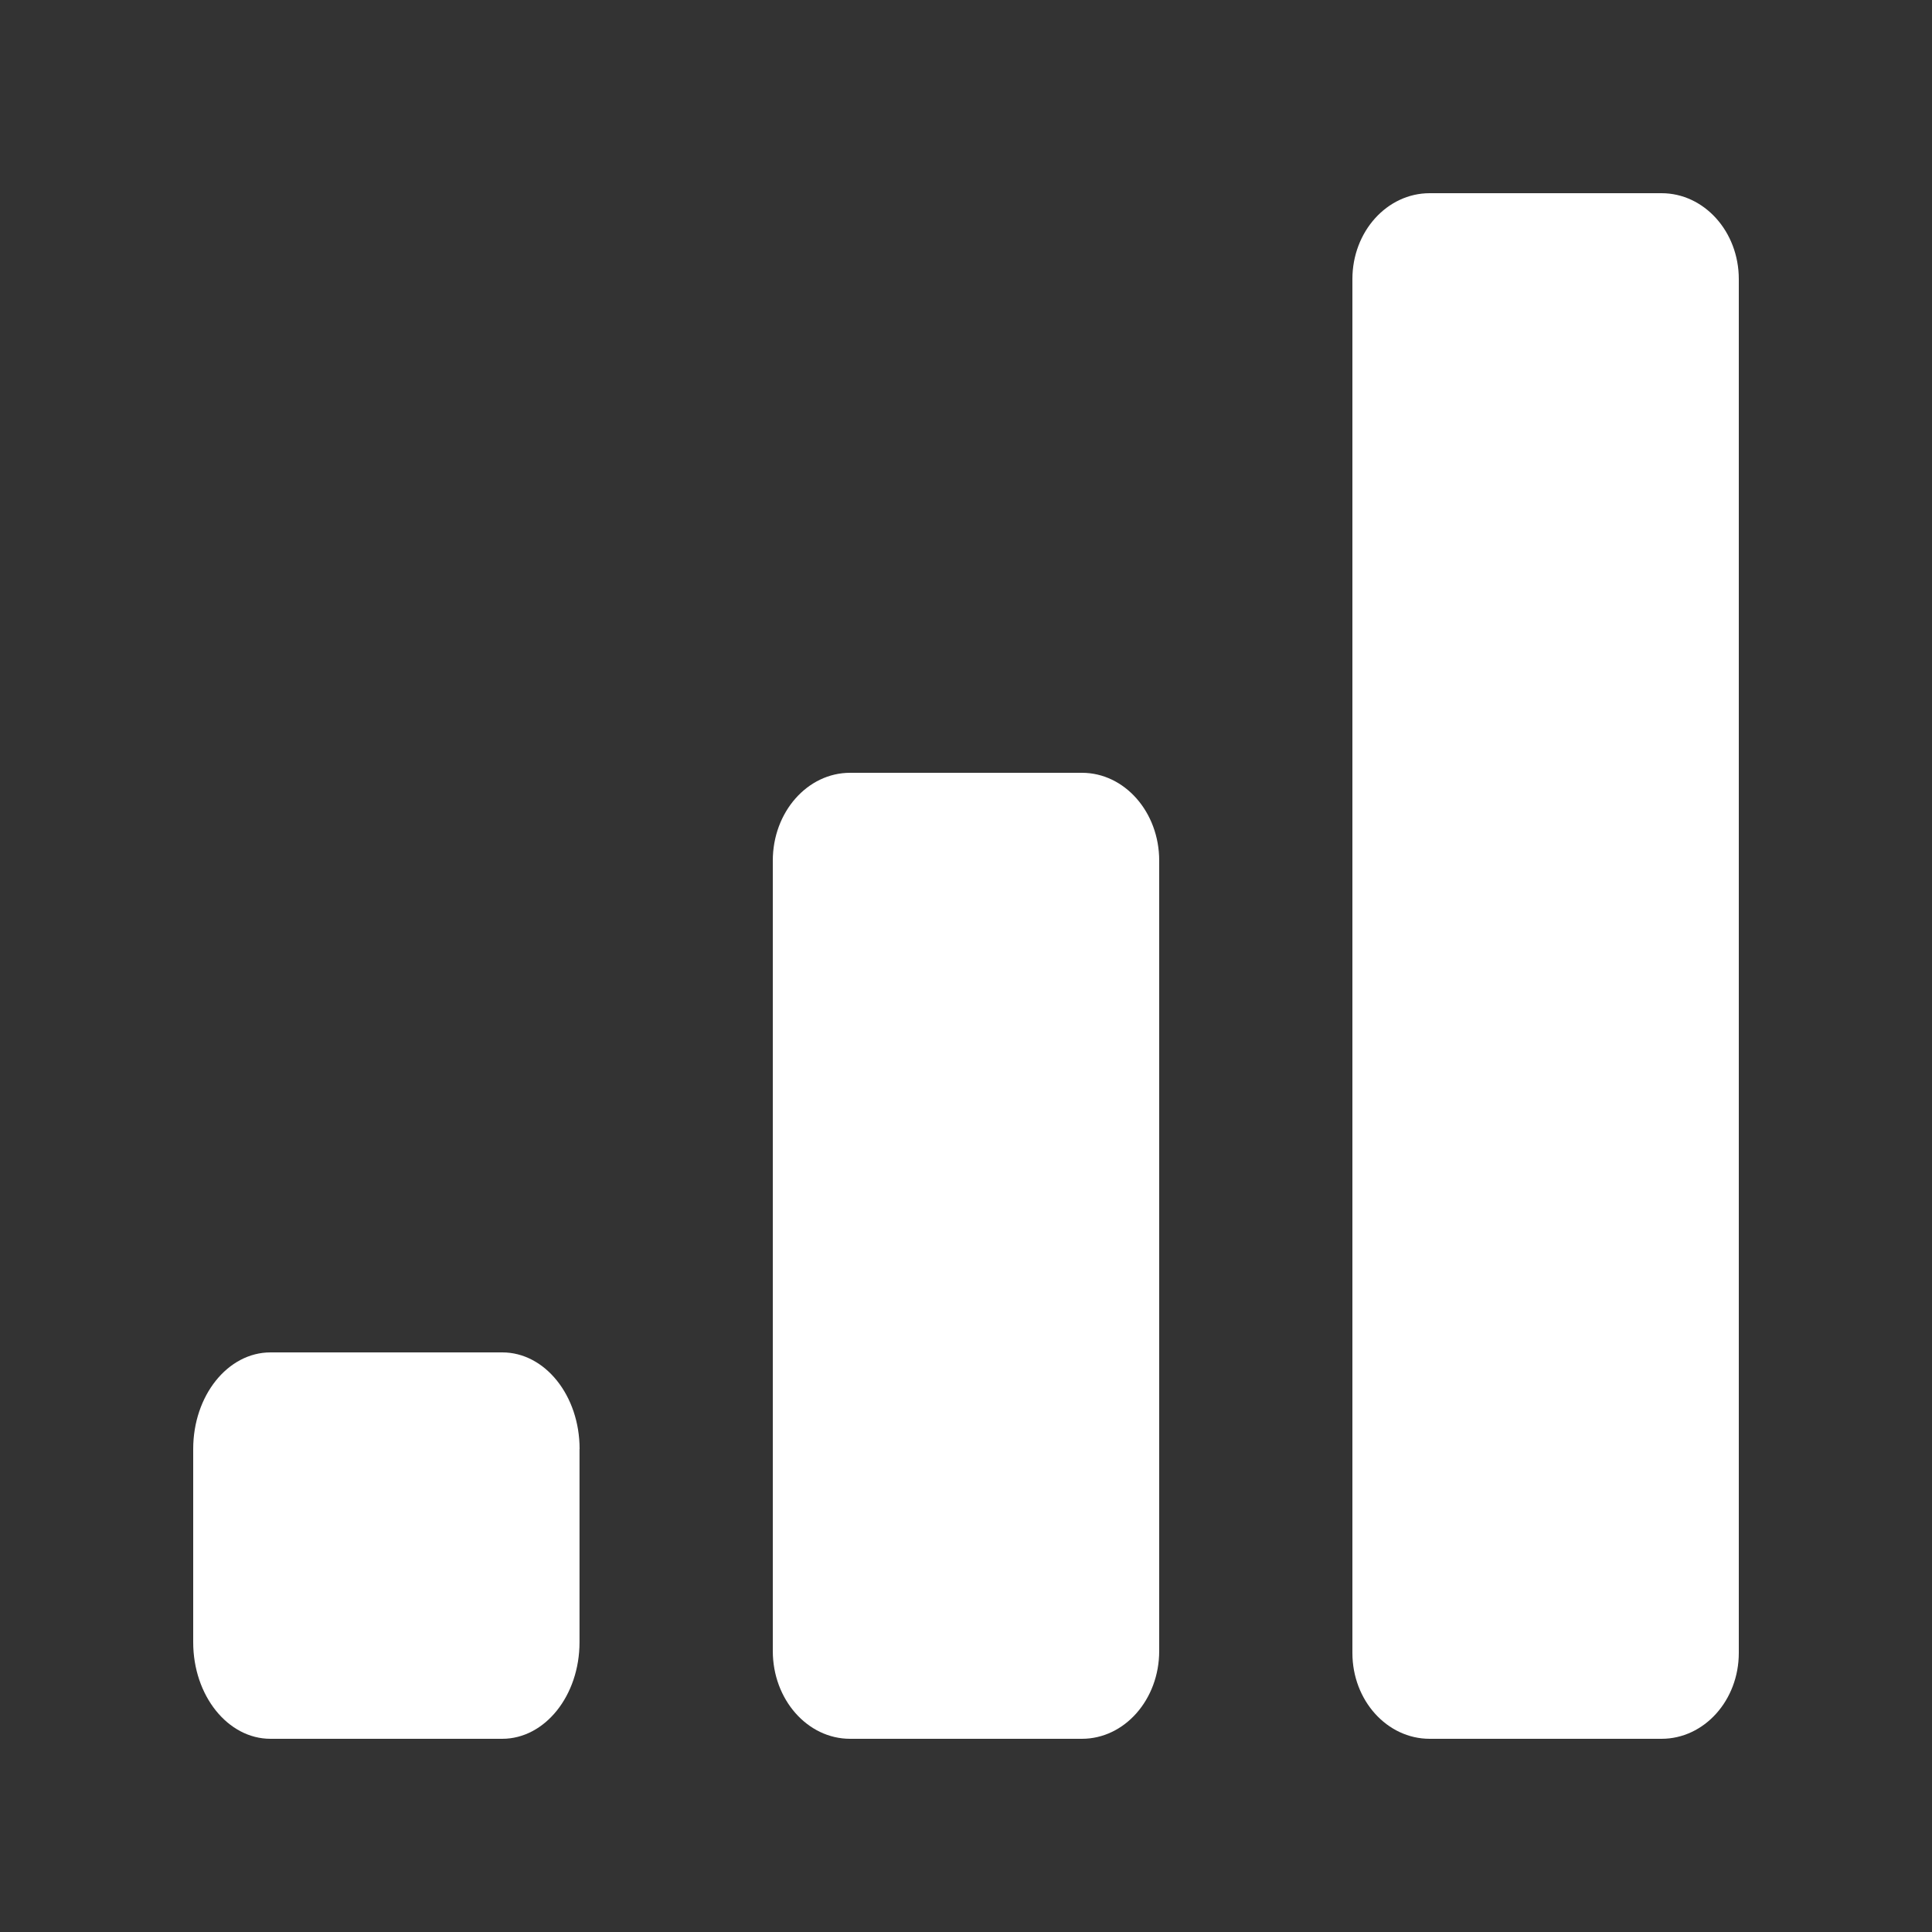 <svg fill='#fff' xmlns='http://www.w3.org/2000/svg' viewBox='0 0 24 24'>
  <rect x="0" y="0" width="24" height="24" fill="#333333" stroke="none"/>
  <path d='M7.2 18C7.2 17.336 6.77 16.8 6.24 16.8H3.36C2.83 16.8 2.4 17.336 2.4 18V20.4C2.4 21.064 2.83 21.6 3.36 21.6H6.239C6.769 21.6 7.199 21.064 7.199 20.4V18H7.2Z' />
  <path d='M14.4 10.691C14.4 10.088 13.97 9.6 13.44 9.6H10.56C10.03 9.6 9.6 10.088 9.6 10.691V20.509C9.6 21.112 10.03 21.6 10.56 21.6H13.44C13.97 21.6 14.4 21.112 14.4 20.509V10.691Z' />
  <path d='M21.6 3.467C21.6 2.877 21.17 2.4 20.64 2.4H17.76C17.23 2.4 16.8 2.877 16.8 3.467V20.533C16.8 21.123 17.23 21.6 17.76 21.6H20.64C21.17 21.6 21.6 21.123 21.6 20.533V3.467Z' />
</svg>
